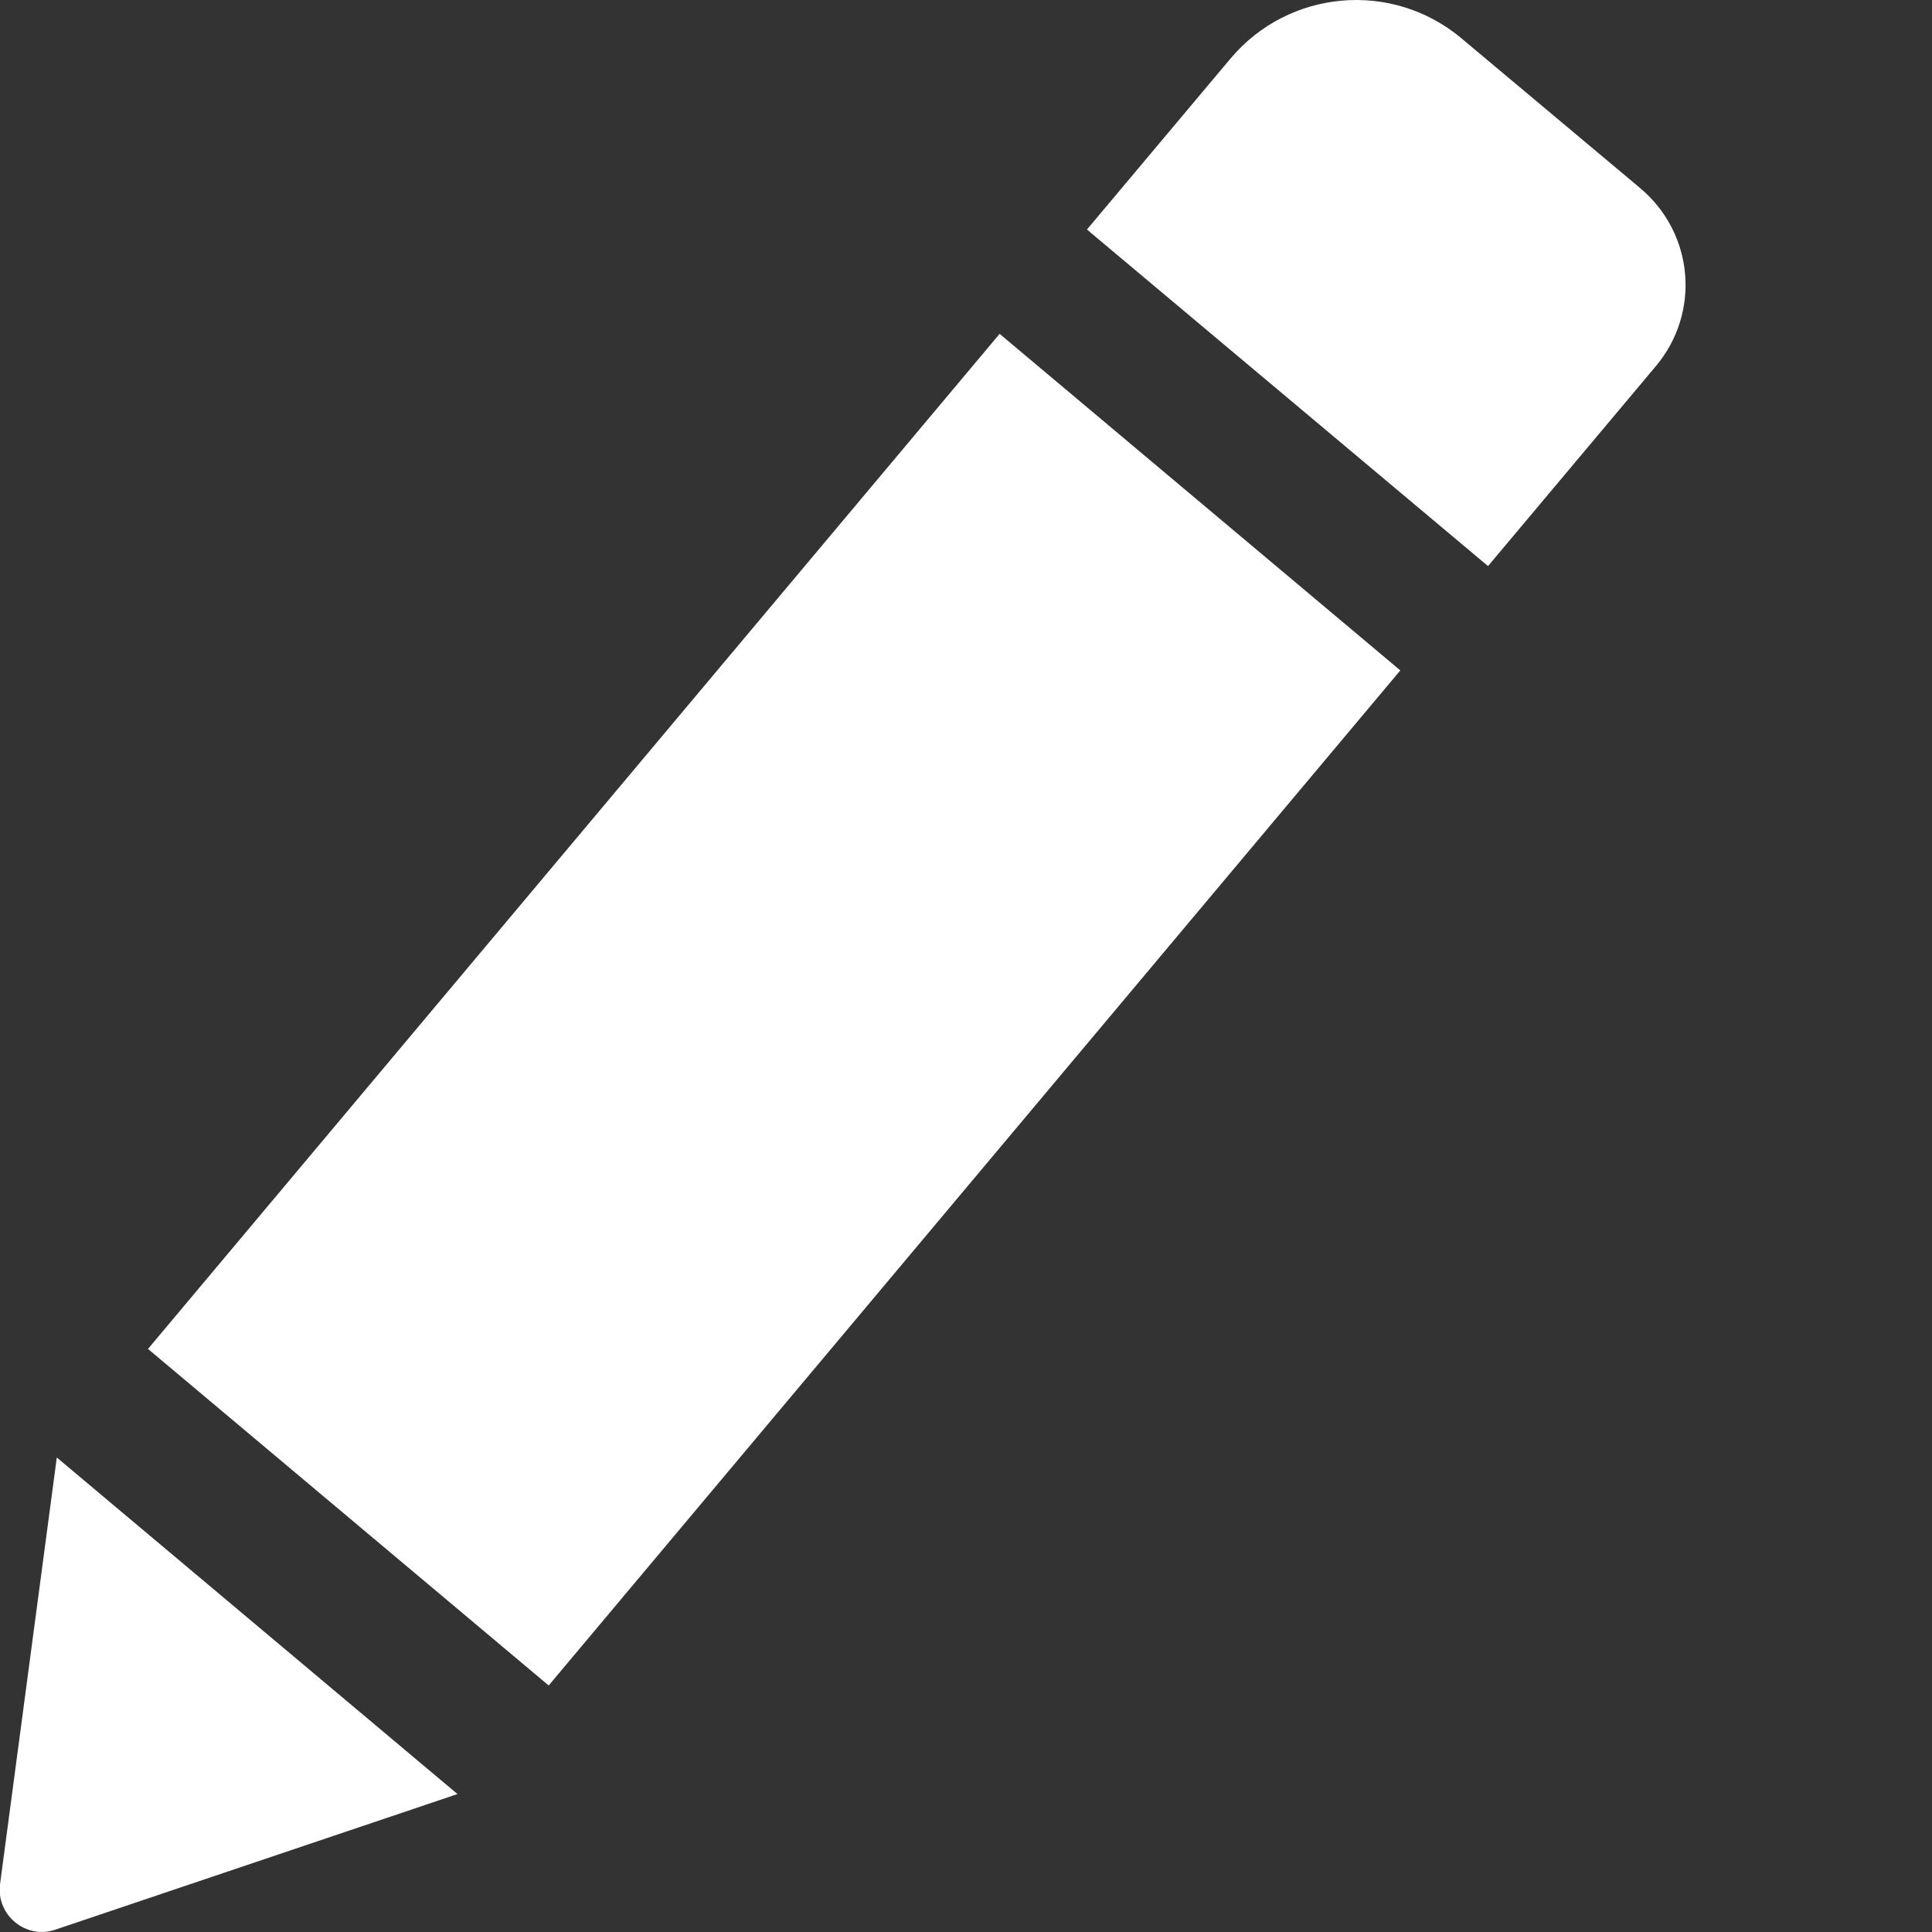 <svg width="5" height="5" viewBox="0 0 5 5" fill="none" xmlns="http://www.w3.org/2000/svg">
<rect x="0" y="0" width="5" height="5" fill="#333333" stroke="none"/>
<path fill-rule="evenodd" clip-rule="evenodd" d="M2.587 0.864L3.624 1.735L1.42 4.362L0.383 3.491L2.587 0.864ZM4.245 0.487L3.782 0.099C3.603 -0.051 3.336 -0.028 3.185 0.151L2.813 0.594L3.851 1.465L4.285 0.948C4.402 0.809 4.384 0.604 4.245 0.487L4.245 0.487ZM0 4.877C-0.01 4.956 0.067 5.02 0.143 4.994L1.184 4.643L0.147 3.772L0 4.877Z" fill="white"/>
</svg>
